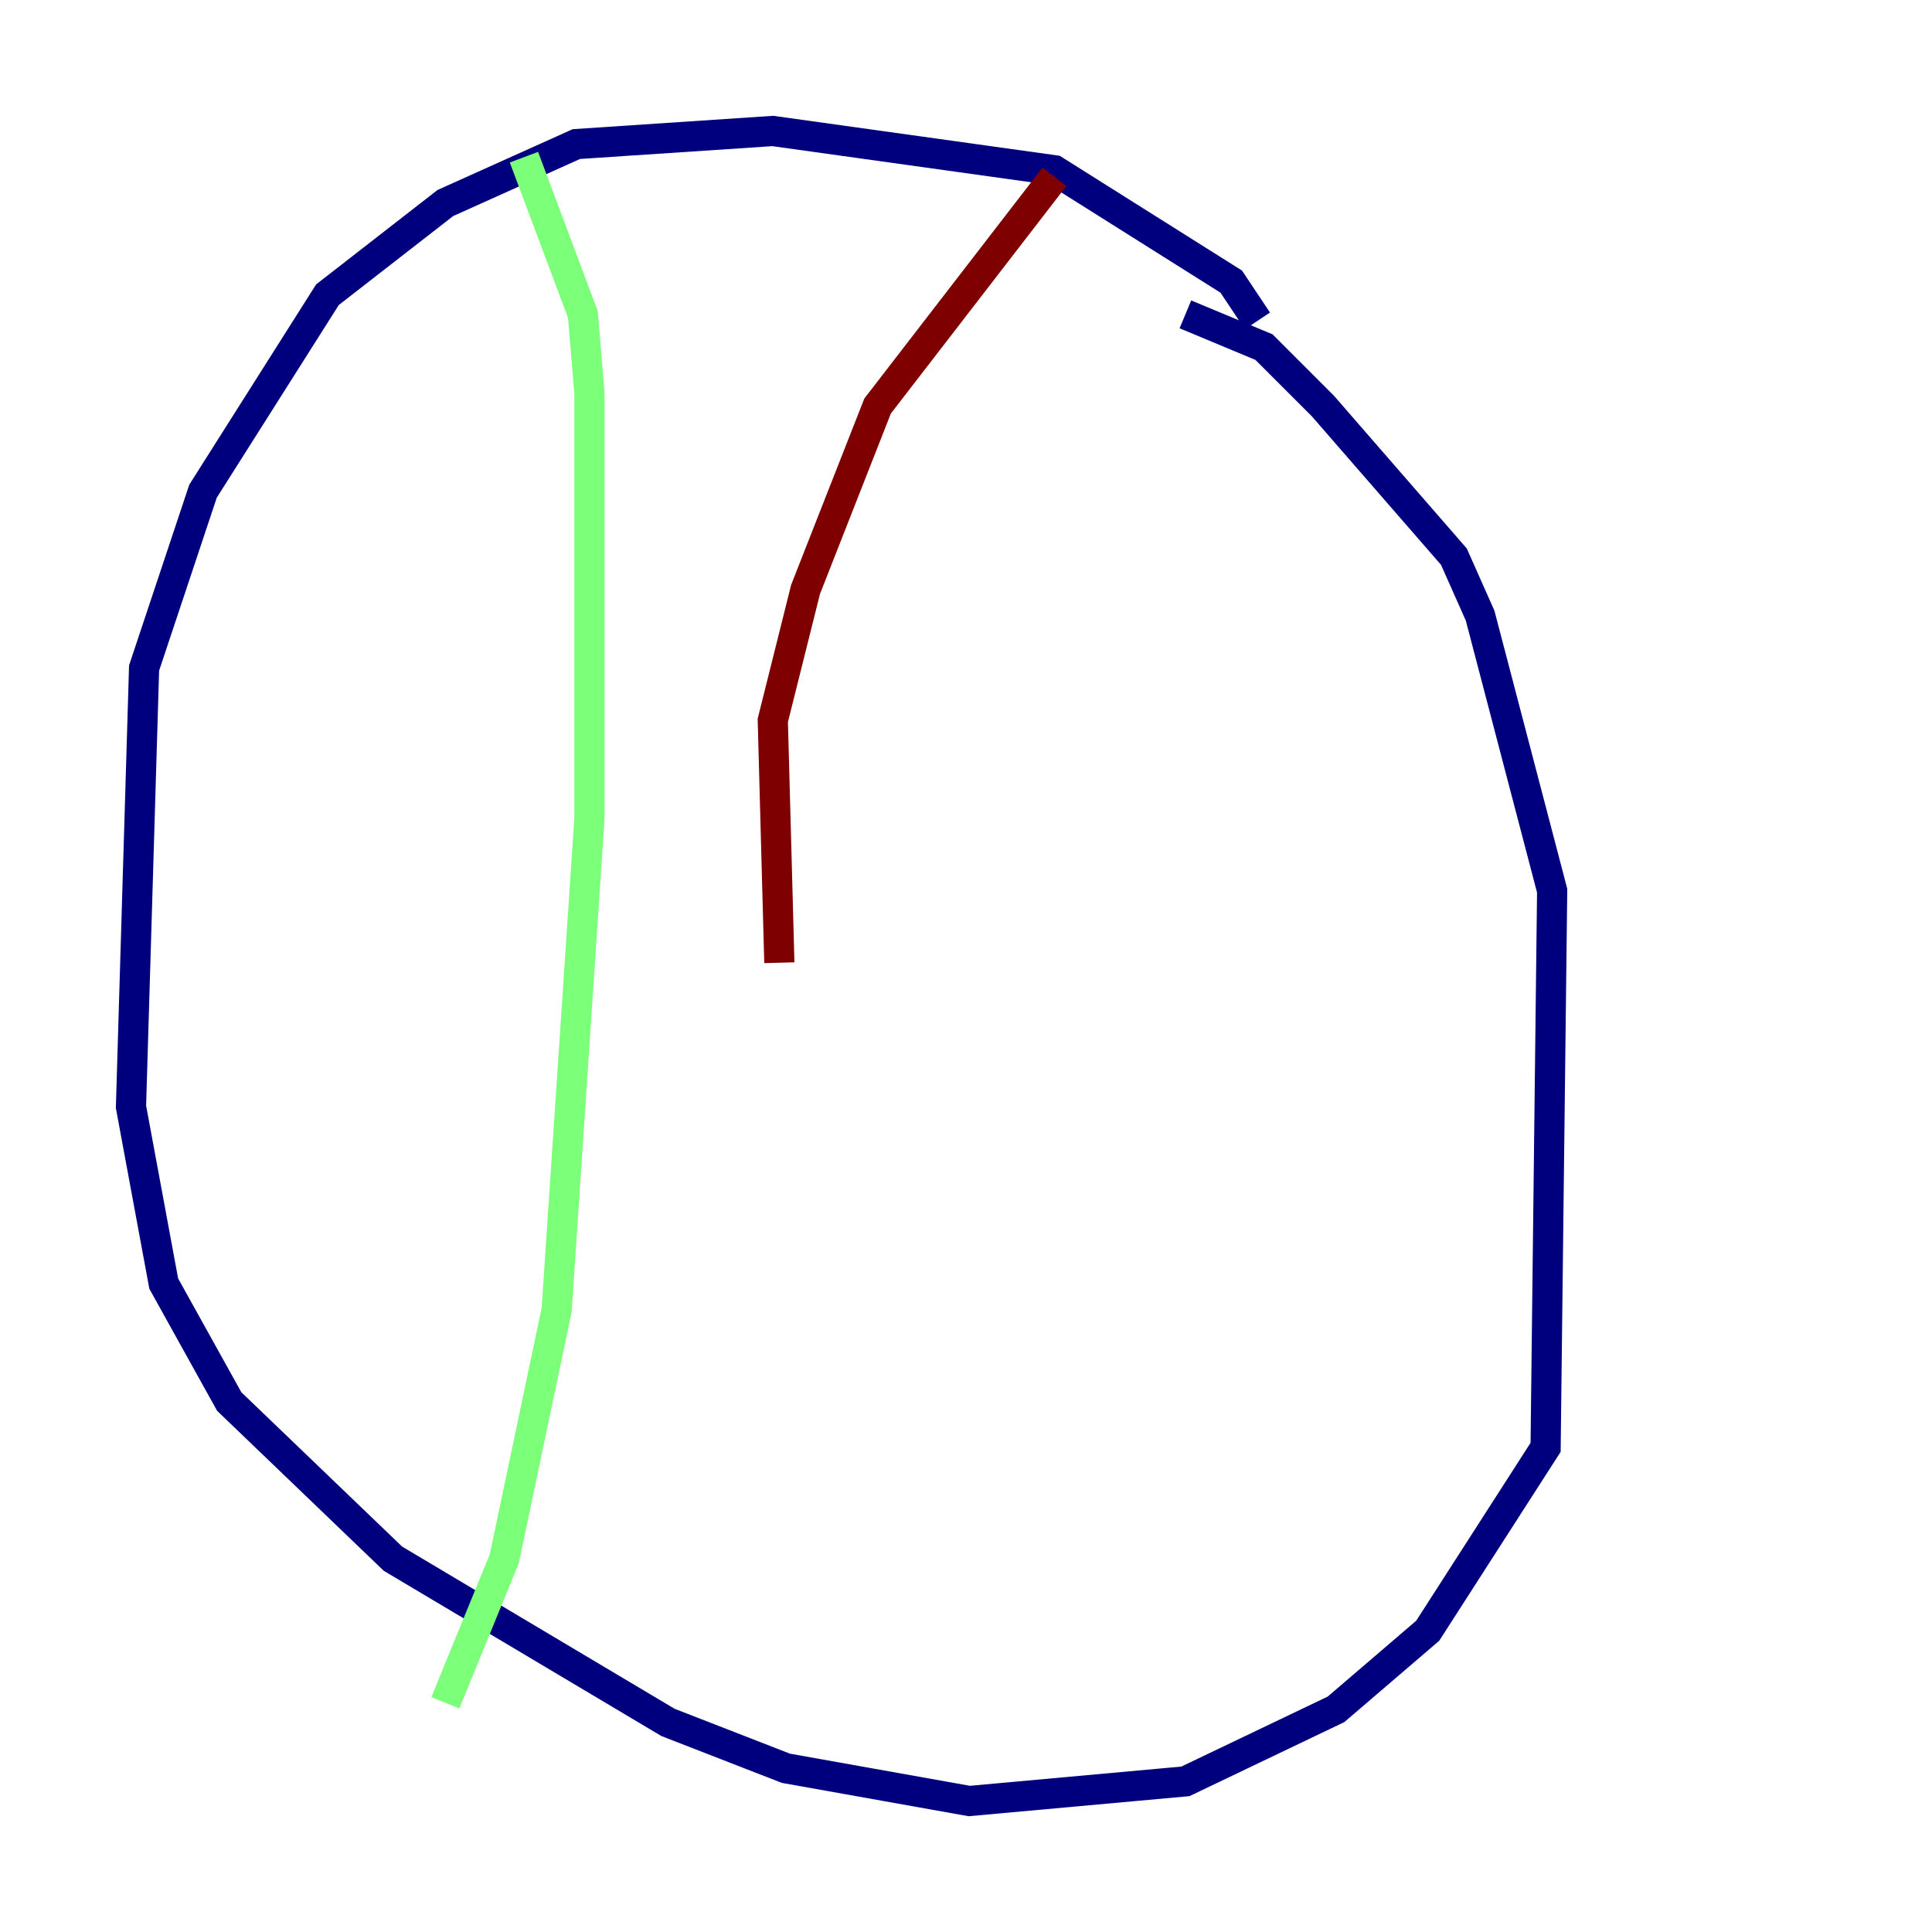 <?xml version="1.0" encoding="utf-8" ?>
<svg baseProfile="tiny" height="128" version="1.2" viewBox="0,0,128,128" width="128" xmlns="http://www.w3.org/2000/svg" xmlns:ev="http://www.w3.org/2001/xml-events" xmlns:xlink="http://www.w3.org/1999/xlink"><defs /><polyline fill="none" points="83.308,21.261 81.573,18.658 69.858,11.281 51.2,8.678 38.183,9.546 29.505,13.451 21.695,19.525 13.451,32.542 9.546,44.258 8.678,73.329 10.848,85.044 15.186,92.854 26.034,103.268 44.258,114.115 52.068,117.153 64.217,119.322 78.536,118.02 88.515,113.248 94.59,108.041 102.4,95.891 102.834,59.01 98.061,40.786 96.325,36.881 87.647,26.902 83.742,22.997 78.536,20.827" stroke="#00007f" stroke-width="2" /><polyline fill="none" points="34.712,10.414 38.617,20.827 39.051,26.034 39.051,54.237 36.881,86.78 33.41,103.268 29.505,112.814" stroke="#7cff79" stroke-width="2" /><polyline fill="none" points="69.858,11.715 58.142,26.902 53.37,39.051 51.2,47.729 51.634,63.783" stroke="#7f0000" stroke-width="2" /></svg>